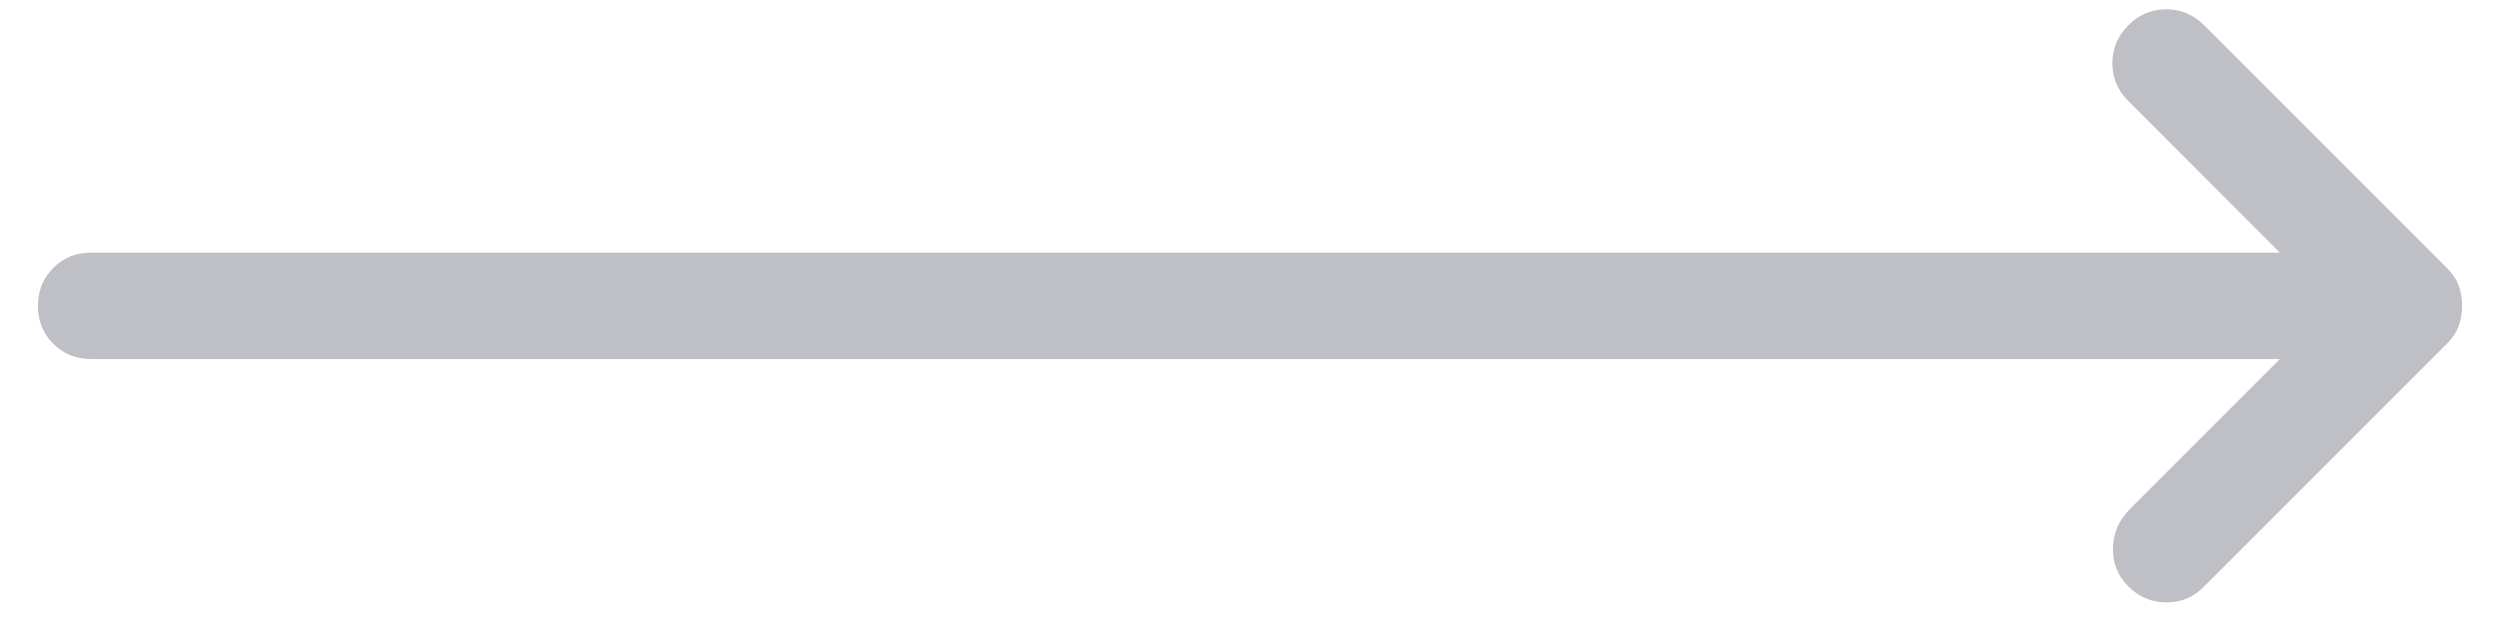 <svg width="47" height="12" viewBox="0 0 47 12" fill="none" xmlns="http://www.w3.org/2000/svg">
<path d="M40.013 11.025C39.812 10.825 39.717 10.583 39.724 10.3C39.733 10.017 39.837 9.775 40.038 9.575L42.862 6.75H1.713C1.429 6.75 1.192 6.654 1 6.462C0.808 6.27 0.712 6.033 0.713 5.75C0.713 5.467 0.809 5.229 1.001 5.037C1.193 4.845 1.43 4.749 1.713 4.75H42.862L40.013 1.9C39.812 1.7 39.712 1.462 39.712 1.187C39.712 0.912 39.812 0.674 40.013 0.475C40.212 0.275 40.45 0.175 40.725 0.175C41.001 0.175 41.238 0.275 41.438 0.475L46.013 5.05C46.112 5.15 46.184 5.258 46.225 5.375C46.267 5.492 46.288 5.617 46.288 5.75C46.288 5.883 46.267 6.008 46.224 6.125C46.182 6.242 46.112 6.35 46.013 6.45L41.413 11.05C41.229 11.233 41 11.325 40.725 11.325C40.451 11.325 40.213 11.225 40.013 11.025Z" fill="#03031C" fill-opacity="0.25"/>
</svg>
